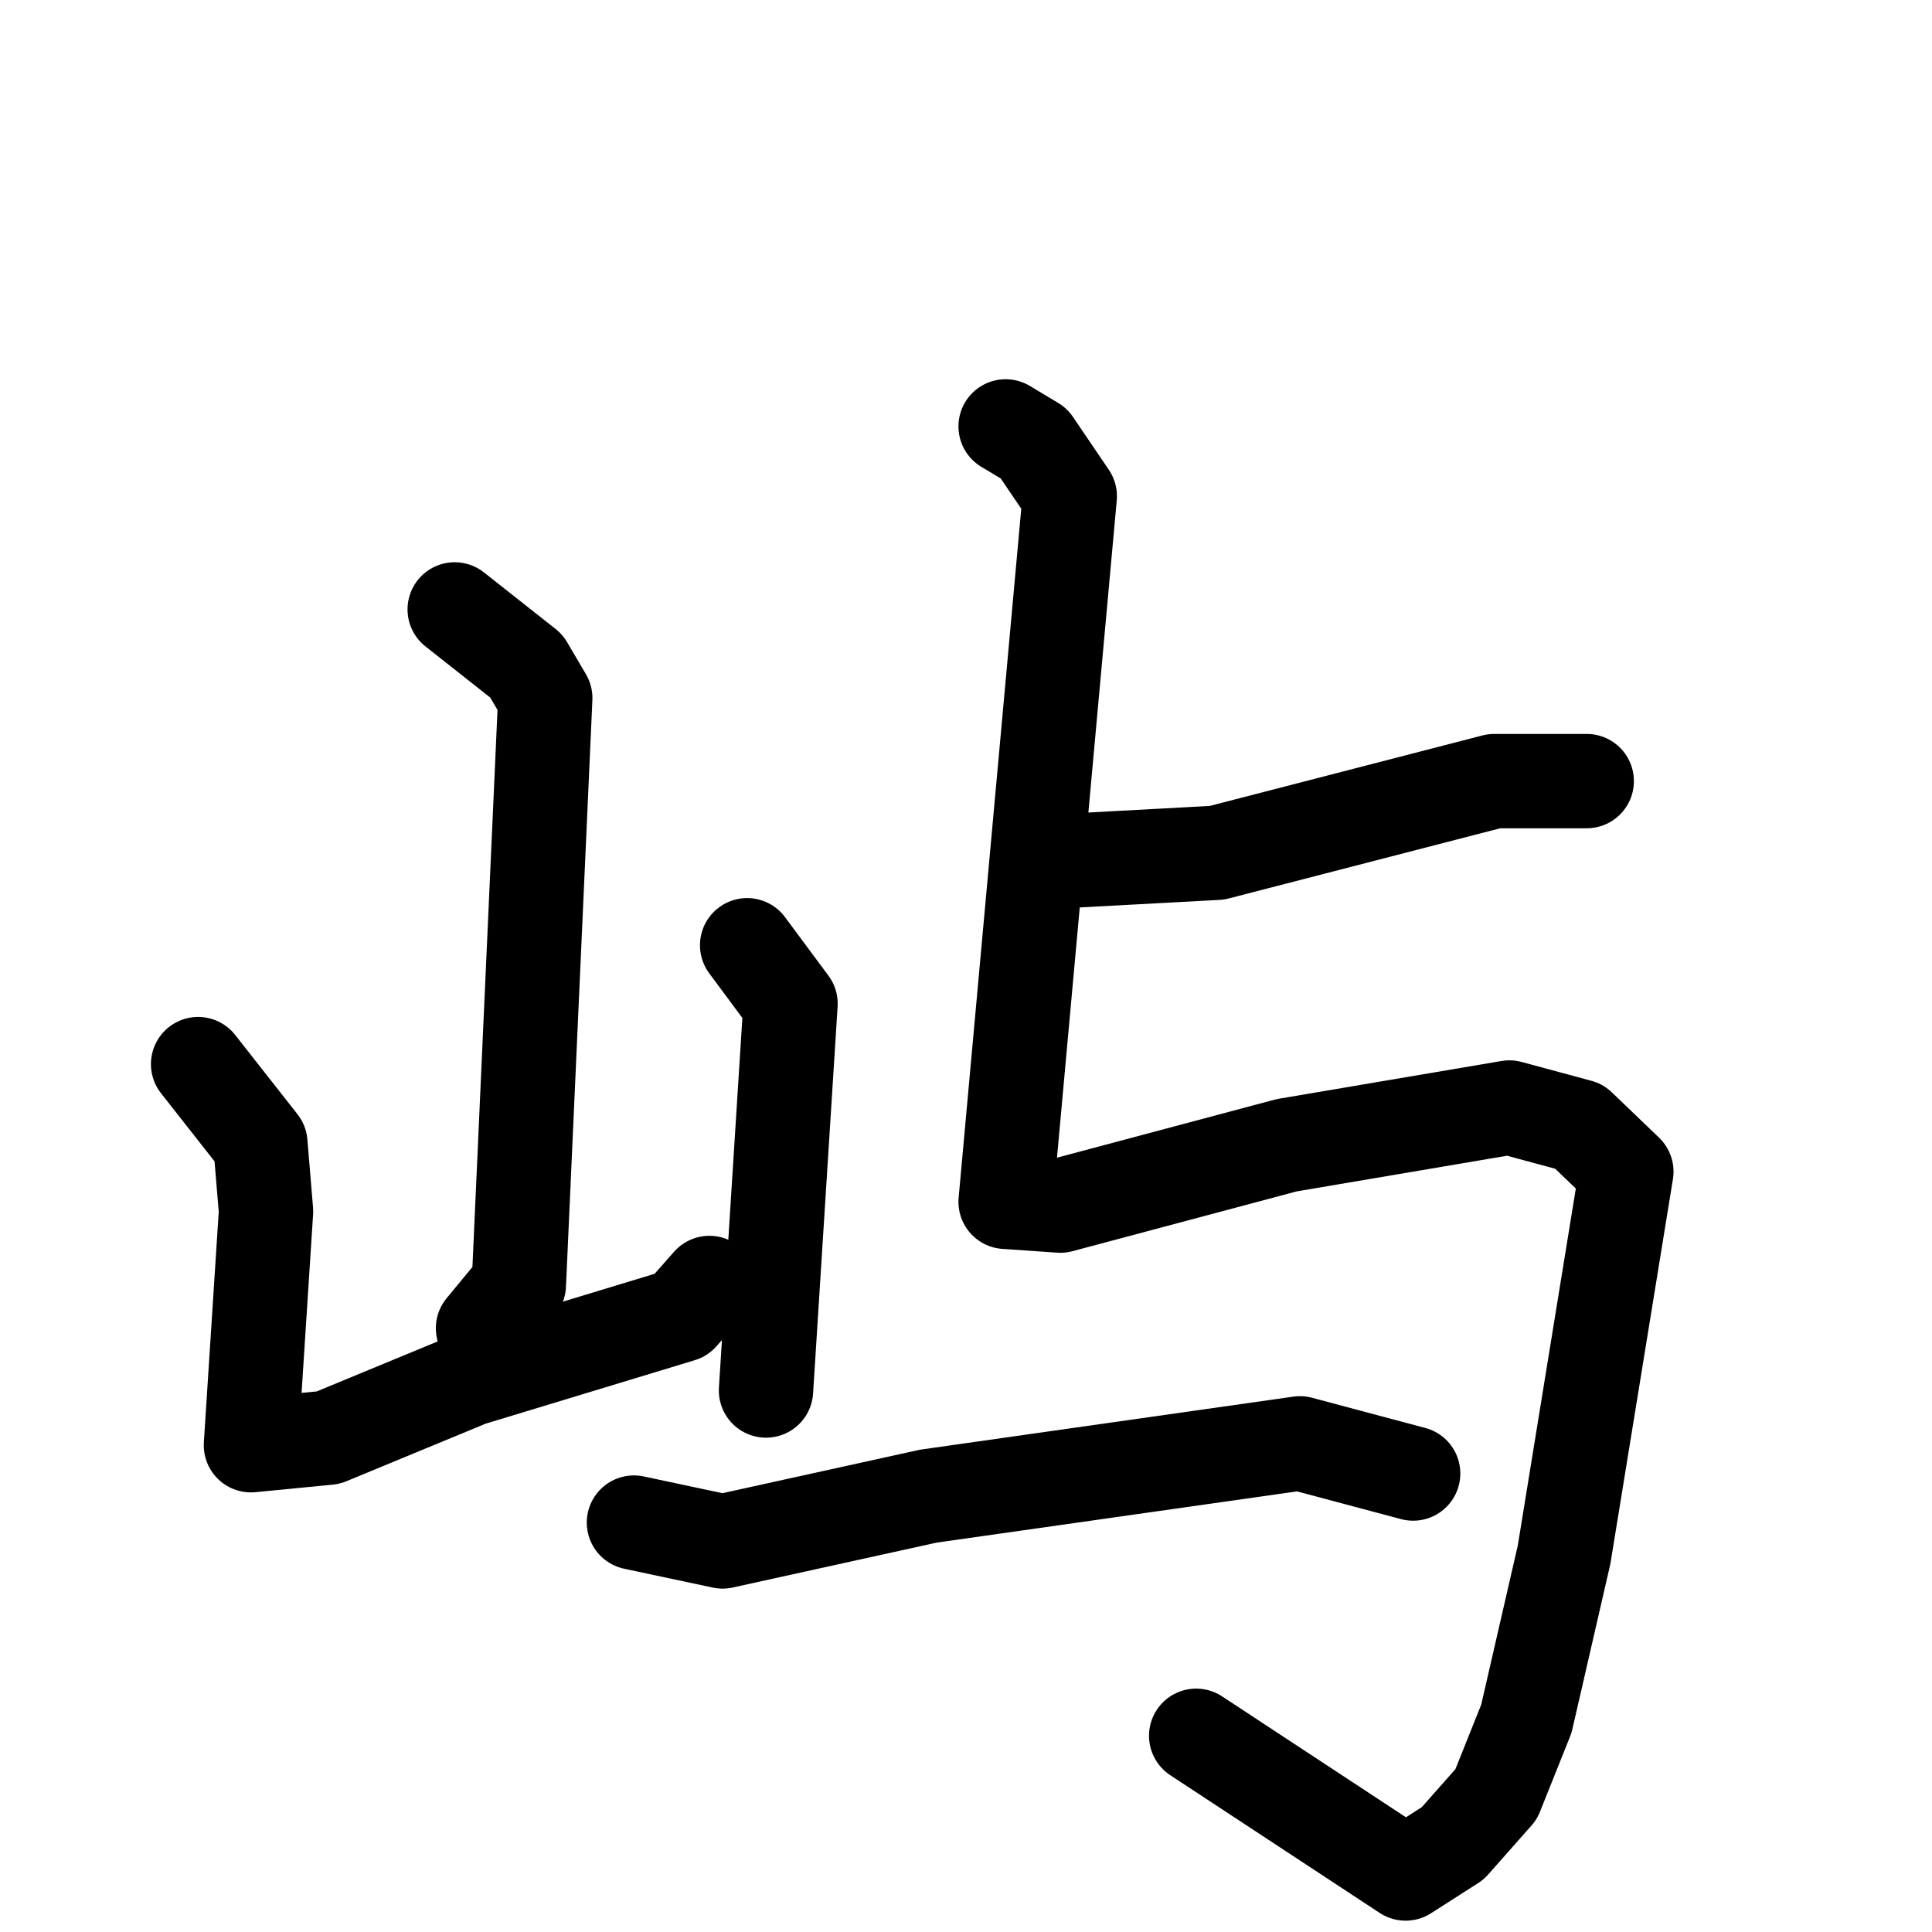 <svg xmlns="http://www.w3.org/2000/svg" viewBox="0 0 1024 1024">
  <g style="fill:none;stroke:#000000;stroke-width:50;stroke-linecap:round;stroke-linejoin:round;" transform="scale(1, 1) translate(0, 0)">
    <path d="M 241.0,323.0 L 279.0,353.0 L 289.0,370.0 L 275.0,681.0 L 256.0,704.0"/>
    <path d="M 105.0,564.0 L 138.0,606.0 L 141.0,642.0 L 133.0,766.0 L 174.0,762.0 L 249.0,731.0 L 361.0,697.0 L 376.0,680.0"/>
    <path d="M 396.0,501.0 L 419.0,532.0 L 406.0,737.0"/>
    <path d="M 571.0,456.0 L 645.0,452.0 L 792.0,414.0 L 841.0,414.0"/>
    <path d="M 533.0,226.0 L 548.0,235.0 L 567.0,263.0 L 533.0,637.0 L 562.0,639.0 L 682.0,607.0 L 800.0,587.0 L 837.0,597.0 L 862.0,621.0 L 829.0,824.0 L 809.0,911.0 L 793.0,951.0 L 770.0,977.0 L 745.0,993.0 L 634.0,920.0"/>
    <path d="M 336.0,807.0 L 383.0,817.0 L 492.0,793.0 L 689.0,765.0 L 749.0,781.0"/>
  </g>
</svg>
